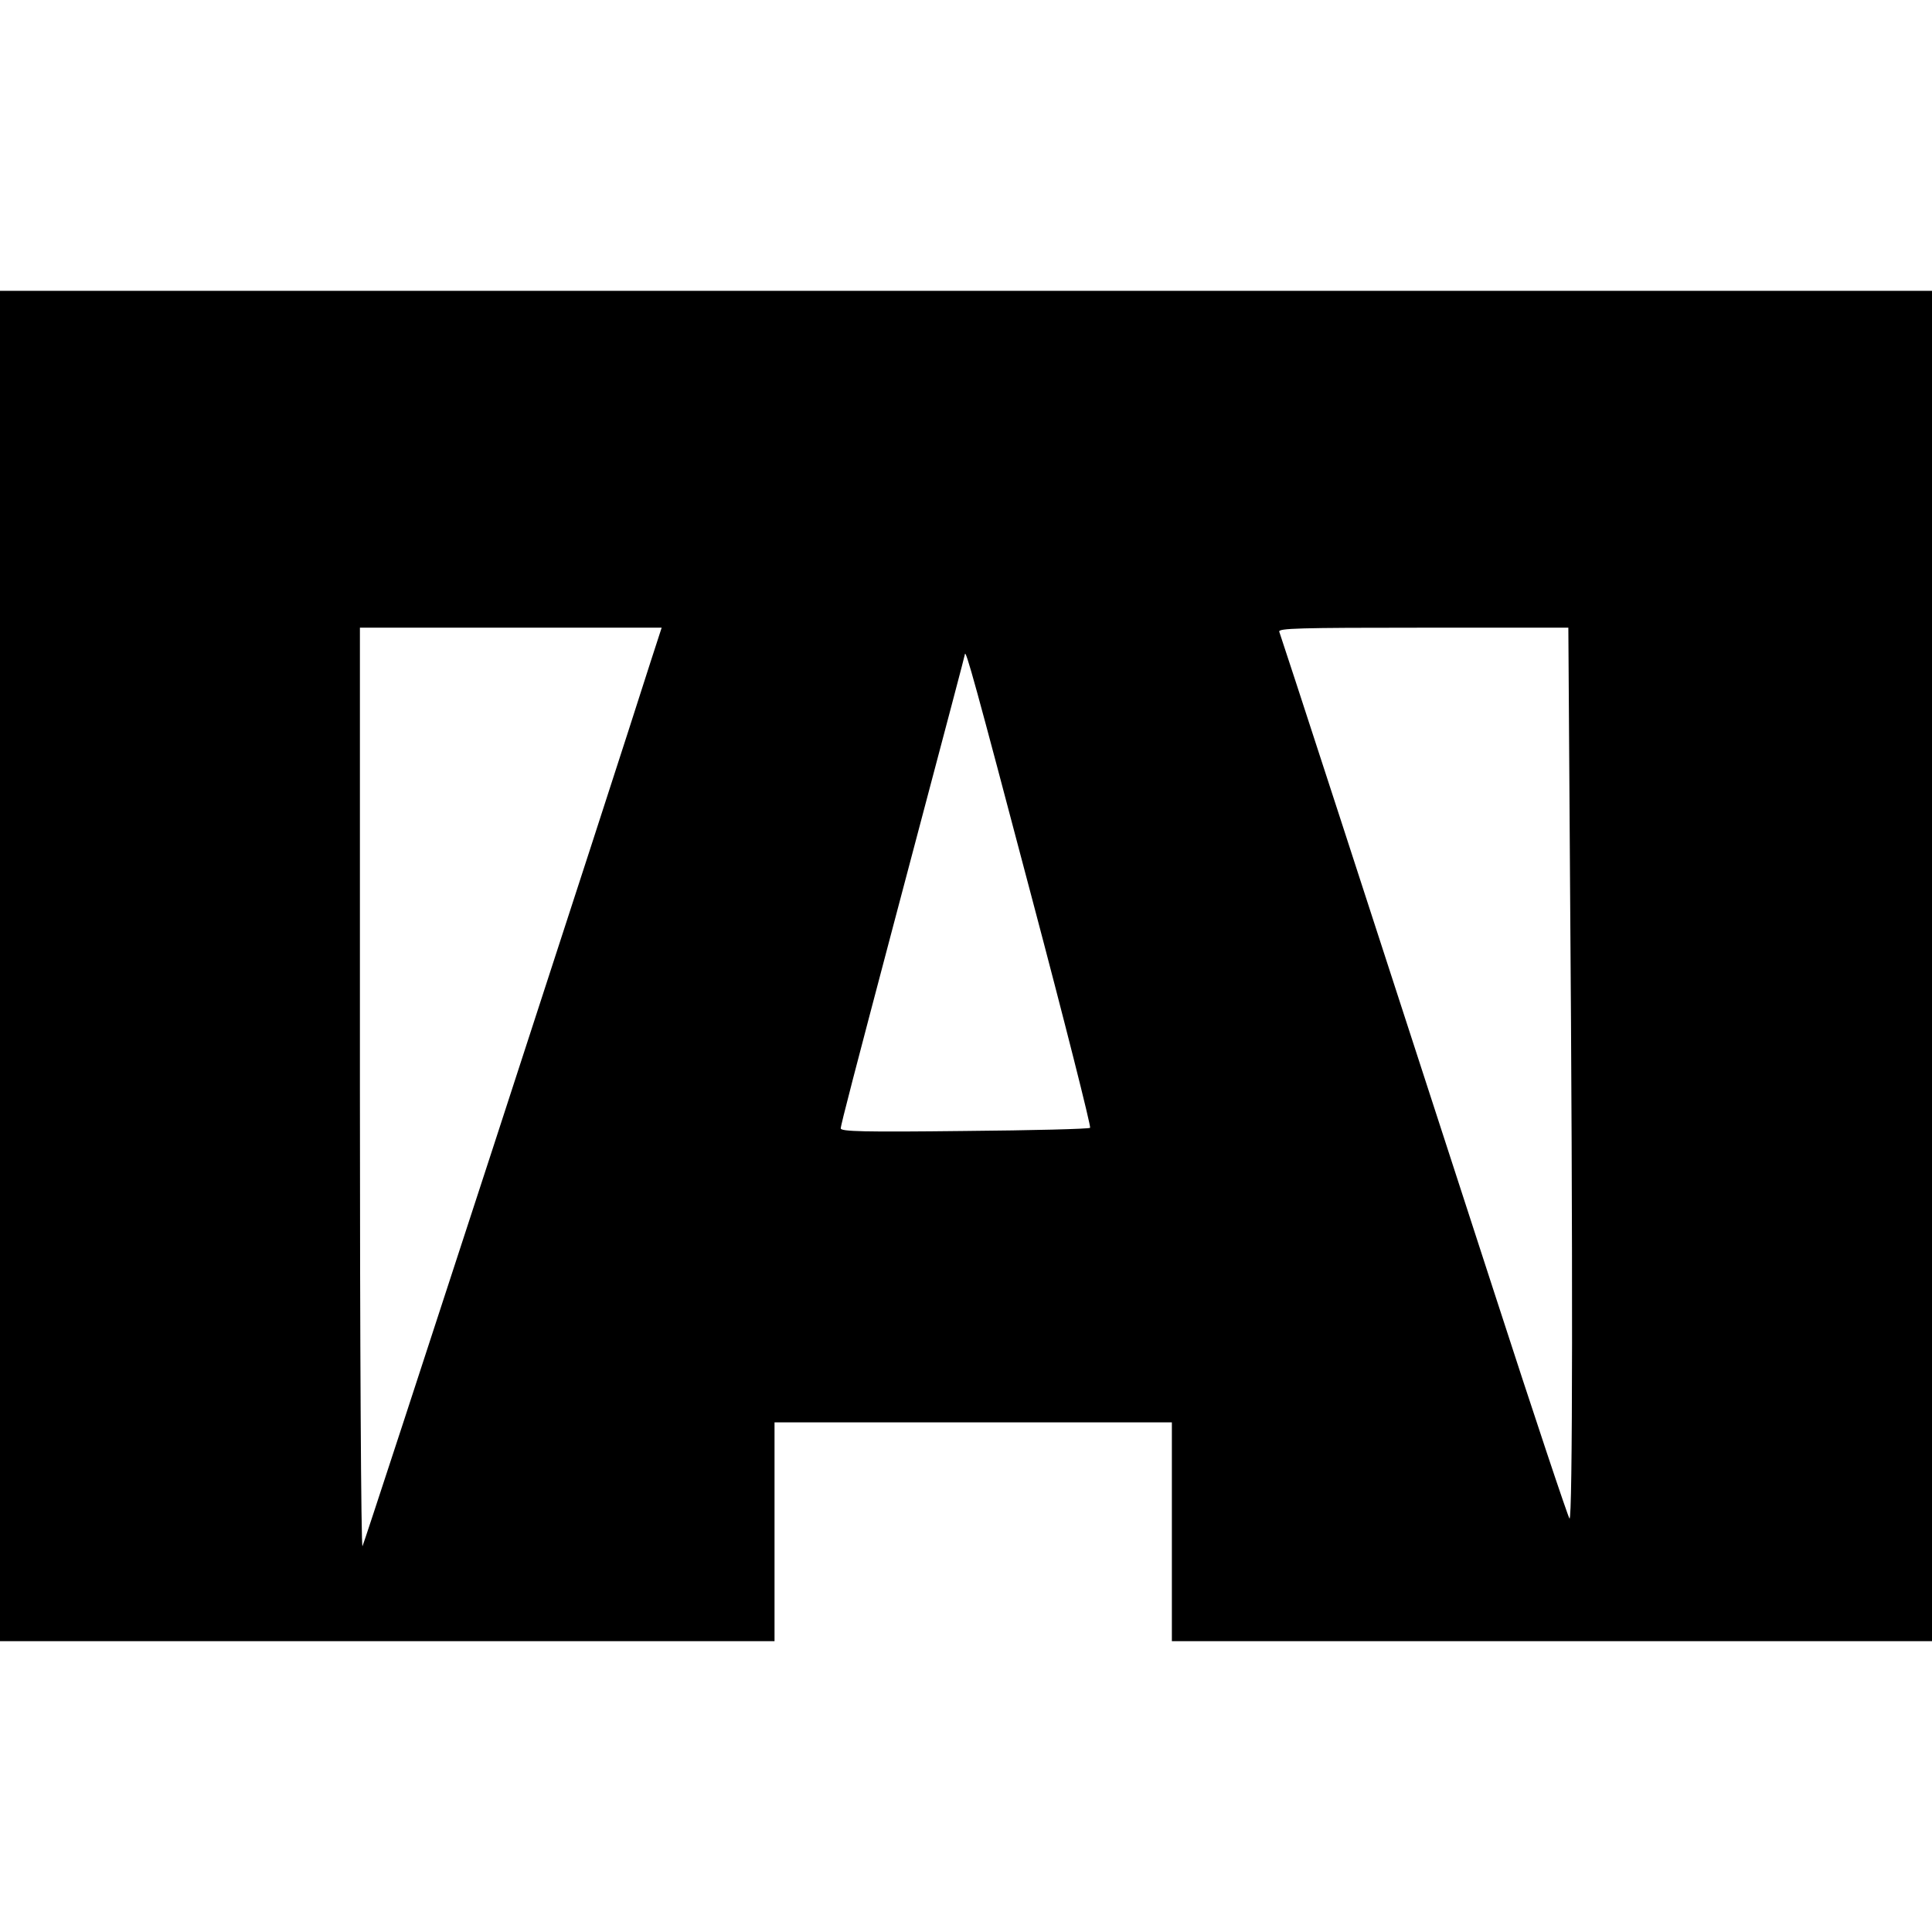 <?xml version="1.0" standalone="no"?>
<!DOCTYPE svg PUBLIC "-//W3C//DTD SVG 20010904//EN"
 "http://www.w3.org/TR/2001/REC-SVG-20010904/DTD/svg10.dtd">
<svg version="1.0" xmlns="http://www.w3.org/2000/svg"
 width="671pt" height="671pt" viewBox="0 0 671 671"
 preserveAspectRatio="xMidYMid meet">
<g transform="translate(0,671) scale(0.1,-0.1)"
fill="#000000" stroke="none">
<path d="M0 3355 l0 -2345 1345 0 1345 0 0 380 0 380 690 0 690 0 0 -380 0
-380 1320 0 1320 0 0 2345 0 2345 -3355 0 -3355 0 0 -2345z m2260 1058 c-121
-382 -994 -3061 -1001 -3073 -5 -8 -9 706 -9 1588 l0 1602 524 0 524 0 -38
-117z m3193 -785 c10 -1285 9 -2204 -2 -2192 -5 5 -123 358 -261 784 -443
1365 -741 2281 -747 2296 -4 12 68 14 499 14 l505 0 6 -902z m-1872 -26 c117
-441 209 -806 205 -809 -4 -4 -200 -9 -437 -11 -346 -4 -429 -2 -429 9 0 12
50 203 185 714 204 770 245 925 246 932 2 24 37 -104 230 -835z"/>
</g>
</svg>
